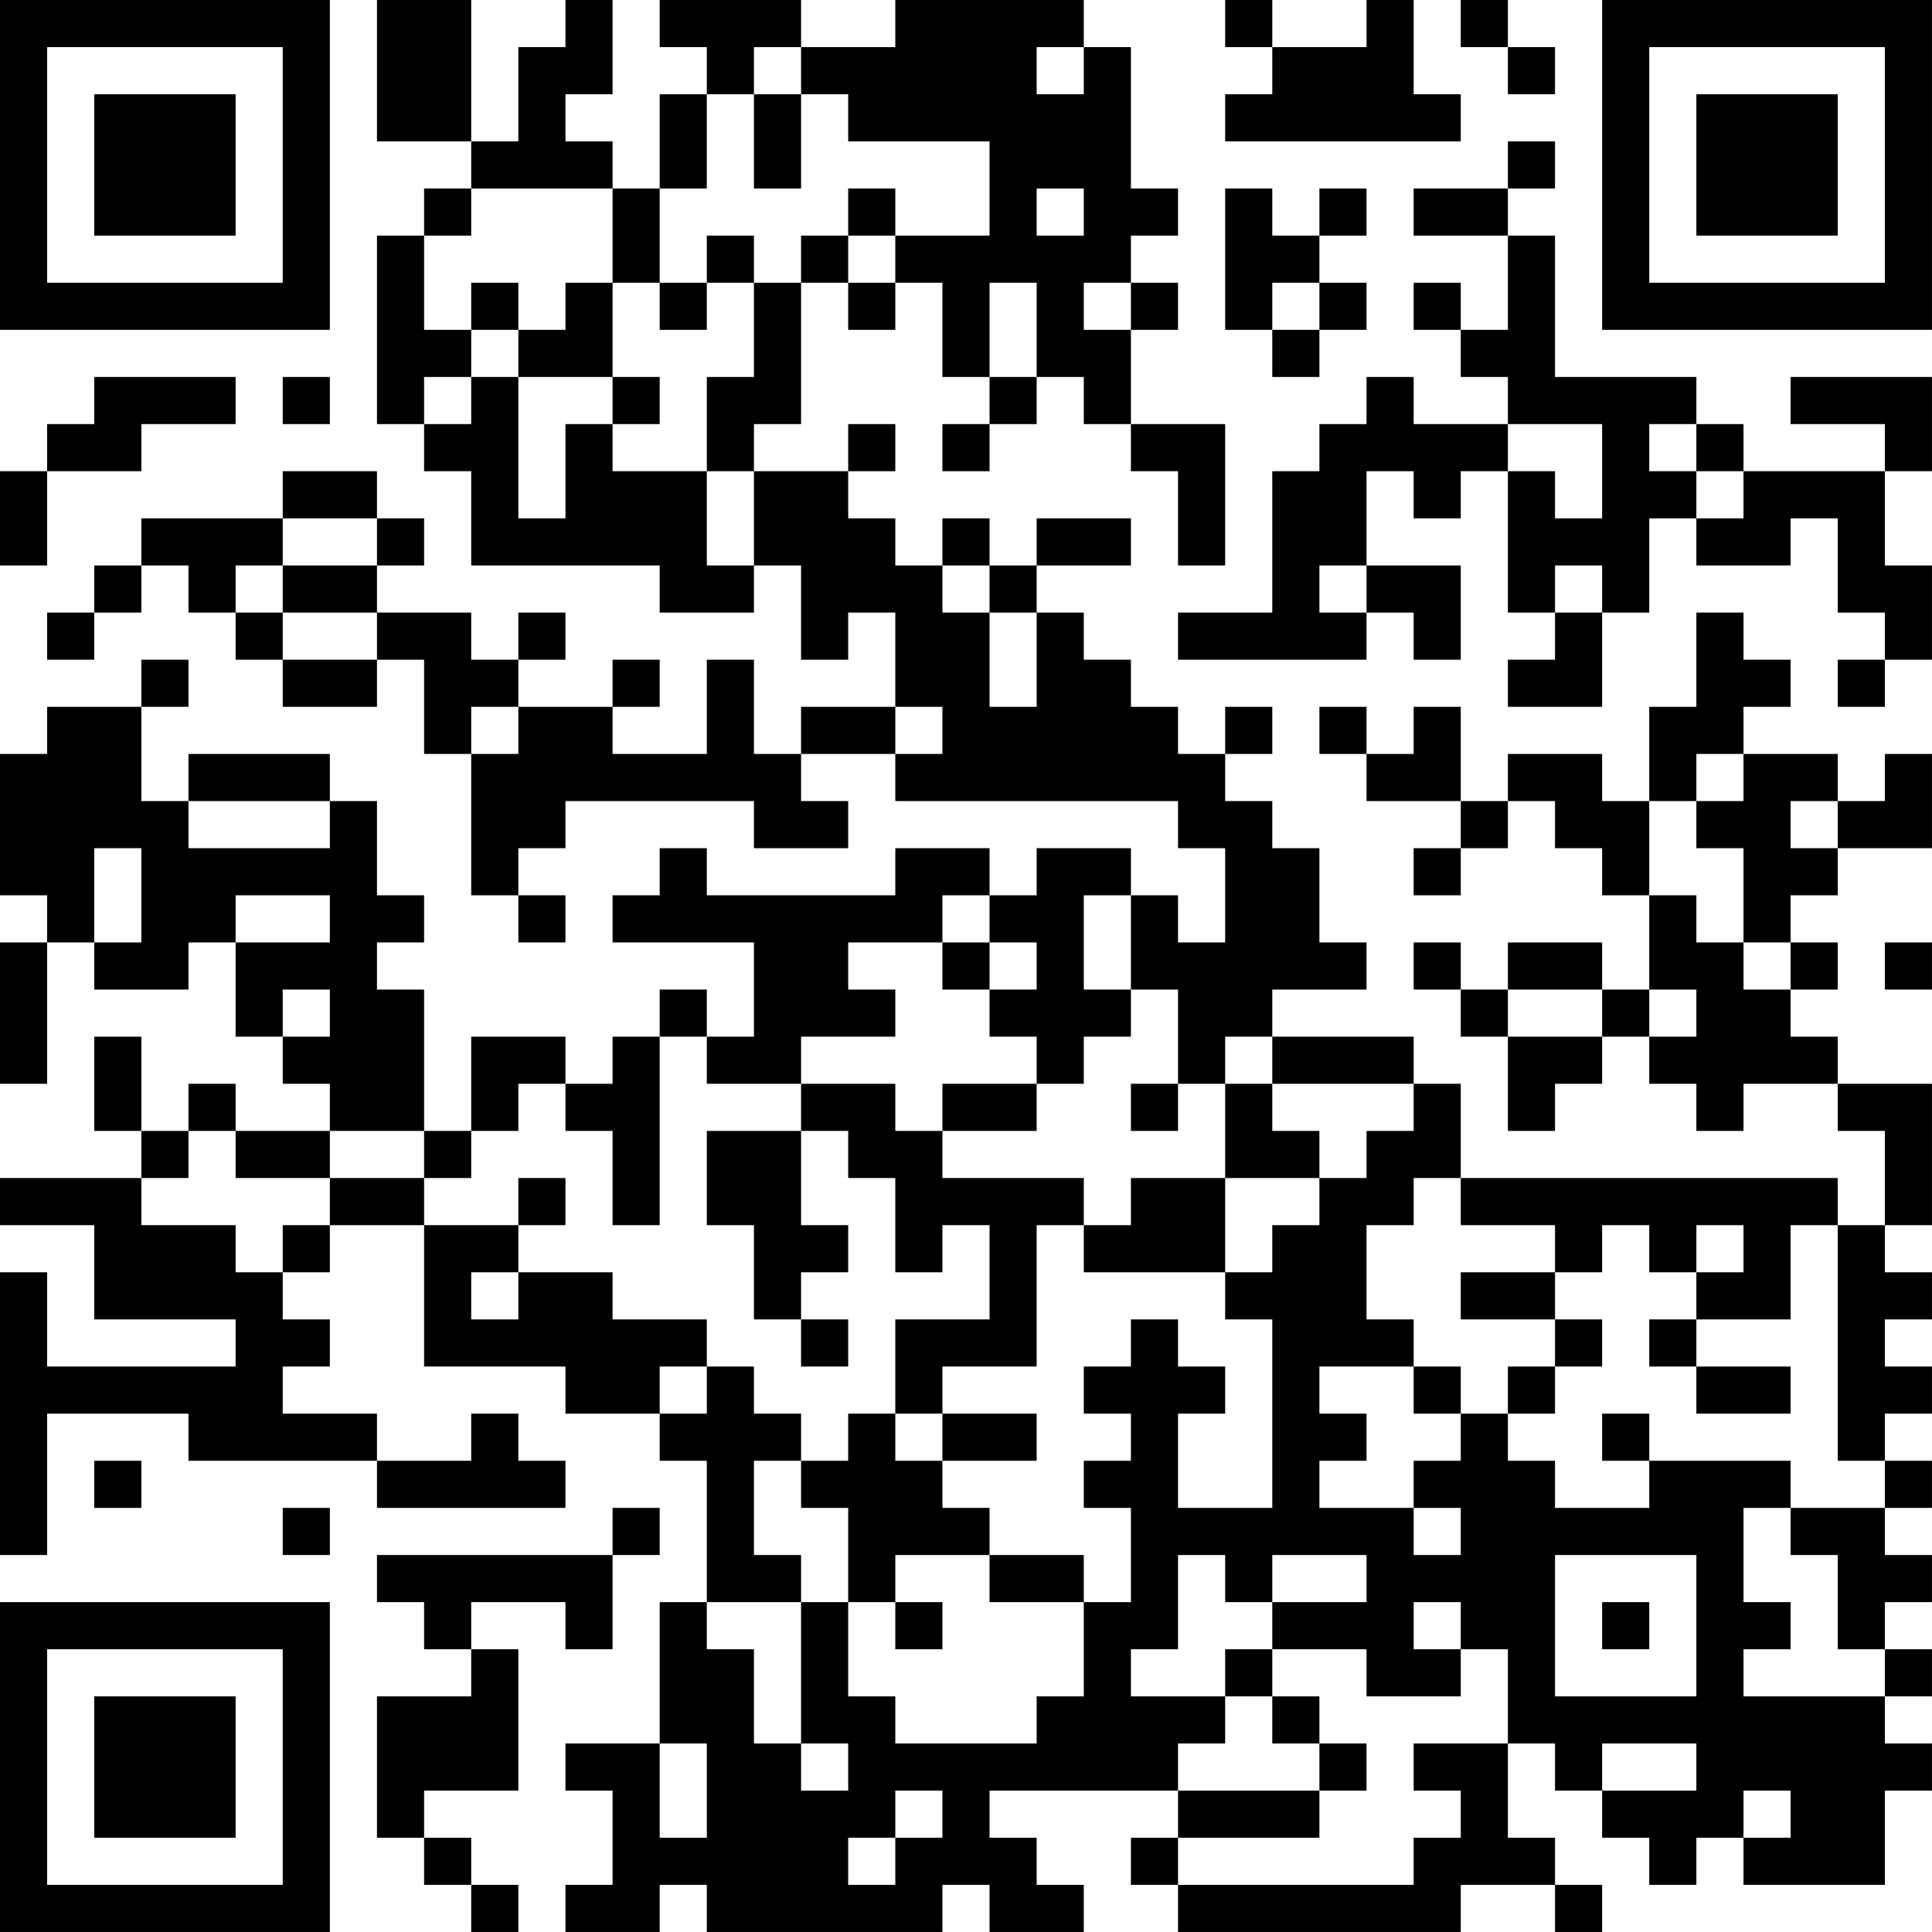 <?xml version="1.0" encoding="UTF-8"?>
<svg xmlns="http://www.w3.org/2000/svg" version="1.1" width="200" height="200" viewBox="0 0 200 200"><rect x="0" y="0" width="200" height="200" fill="#ffffff"/><g transform="scale(4.878)"><g transform="translate(0,0)"><path fill-rule="evenodd" d="M8 0L8 3L10 3L10 4L9 4L9 5L8 5L8 9L9 9L9 10L10 10L10 12L14 12L14 13L16 13L16 12L17 12L17 14L18 14L18 13L19 13L19 15L17 15L17 16L16 16L16 14L15 14L15 16L13 16L13 15L14 15L14 14L13 14L13 15L11 15L11 14L12 14L12 13L11 13L11 14L10 14L10 13L8 13L8 12L9 12L9 11L8 11L8 10L6 10L6 11L3 11L3 12L2 12L2 13L1 13L1 14L2 14L2 13L3 13L3 12L4 12L4 13L5 13L5 14L6 14L6 15L8 15L8 14L9 14L9 16L10 16L10 19L11 19L11 20L12 20L12 19L11 19L11 18L12 18L12 17L16 17L16 18L18 18L18 17L17 17L17 16L19 16L19 17L25 17L25 18L26 18L26 20L25 20L25 19L24 19L24 18L22 18L22 19L21 19L21 18L19 18L19 19L15 19L15 18L14 18L14 19L13 19L13 20L16 20L16 22L15 22L15 21L14 21L14 22L13 22L13 23L12 23L12 22L10 22L10 24L9 24L9 21L8 21L8 20L9 20L9 19L8 19L8 17L7 17L7 16L4 16L4 17L3 17L3 15L4 15L4 14L3 14L3 15L1 15L1 16L0 16L0 19L1 19L1 20L0 20L0 23L1 23L1 20L2 20L2 21L4 21L4 20L5 20L5 22L6 22L6 23L7 23L7 24L5 24L5 23L4 23L4 24L3 24L3 22L2 22L2 24L3 24L3 25L0 25L0 26L2 26L2 28L5 28L5 29L1 29L1 27L0 27L0 33L1 33L1 30L4 30L4 31L8 31L8 32L12 32L12 31L11 31L11 30L10 30L10 31L8 31L8 30L6 30L6 29L7 29L7 28L6 28L6 27L7 27L7 26L9 26L9 29L12 29L12 30L14 30L14 31L15 31L15 34L14 34L14 37L12 37L12 38L13 38L13 40L12 40L12 41L14 41L14 40L15 40L15 41L20 41L20 40L21 40L21 41L23 41L23 40L22 40L22 39L21 39L21 38L25 38L25 39L24 39L24 40L25 40L25 41L31 41L31 40L33 40L33 41L34 41L34 40L33 40L33 39L32 39L32 37L33 37L33 38L34 38L34 39L35 39L35 40L36 40L36 39L37 39L37 40L40 40L40 38L41 38L41 37L40 37L40 36L41 36L41 35L40 35L40 34L41 34L41 33L40 33L40 32L41 32L41 31L40 31L40 30L41 30L41 29L40 29L40 28L41 28L41 27L40 27L40 26L41 26L41 23L39 23L39 22L38 22L38 21L39 21L39 20L38 20L38 19L39 19L39 18L41 18L41 16L40 16L40 17L39 17L39 16L37 16L37 15L38 15L38 14L37 14L37 13L36 13L36 15L35 15L35 17L34 17L34 16L32 16L32 17L31 17L31 15L30 15L30 16L29 16L29 15L28 15L28 16L29 16L29 17L31 17L31 18L30 18L30 19L31 19L31 18L32 18L32 17L33 17L33 18L34 18L34 19L35 19L35 21L34 21L34 20L32 20L32 21L31 21L31 20L30 20L30 21L31 21L31 22L32 22L32 24L33 24L33 23L34 23L34 22L35 22L35 23L36 23L36 24L37 24L37 23L39 23L39 24L40 24L40 26L39 26L39 25L31 25L31 23L30 23L30 22L27 22L27 21L29 21L29 20L28 20L28 18L27 18L27 17L26 17L26 16L27 16L27 15L26 15L26 16L25 16L25 15L24 15L24 14L23 14L23 13L22 13L22 12L24 12L24 11L22 11L22 12L21 12L21 11L20 11L20 12L19 12L19 11L18 11L18 10L19 10L19 9L18 9L18 10L16 10L16 9L17 9L17 6L18 6L18 7L19 7L19 6L20 6L20 8L21 8L21 9L20 9L20 10L21 10L21 9L22 9L22 8L23 8L23 9L24 9L24 10L25 10L25 12L26 12L26 9L24 9L24 7L25 7L25 6L24 6L24 5L25 5L25 4L24 4L24 1L23 1L23 0L19 0L19 1L17 1L17 0L14 0L14 1L15 1L15 2L14 2L14 4L13 4L13 3L12 3L12 2L13 2L13 0L12 0L12 1L11 1L11 3L10 3L10 0ZM26 0L26 1L27 1L27 2L26 2L26 3L31 3L31 2L30 2L30 0L29 0L29 1L27 1L27 0ZM31 0L31 1L32 1L32 2L33 2L33 1L32 1L32 0ZM16 1L16 2L15 2L15 4L14 4L14 6L13 6L13 4L10 4L10 5L9 5L9 7L10 7L10 8L9 8L9 9L10 9L10 8L11 8L11 11L12 11L12 9L13 9L13 10L15 10L15 12L16 12L16 10L15 10L15 8L16 8L16 6L17 6L17 5L18 5L18 6L19 6L19 5L21 5L21 3L18 3L18 2L17 2L17 1ZM22 1L22 2L23 2L23 1ZM16 2L16 4L17 4L17 2ZM32 3L32 4L30 4L30 5L32 5L32 7L31 7L31 6L30 6L30 7L31 7L31 8L32 8L32 9L30 9L30 8L29 8L29 9L28 9L28 10L27 10L27 13L25 13L25 14L29 14L29 13L30 13L30 14L31 14L31 12L29 12L29 10L30 10L30 11L31 11L31 10L32 10L32 13L33 13L33 14L32 14L32 15L34 15L34 13L35 13L35 11L36 11L36 12L38 12L38 11L39 11L39 13L40 13L40 14L39 14L39 15L40 15L40 14L41 14L41 12L40 12L40 10L41 10L41 8L38 8L38 9L40 9L40 10L37 10L37 9L36 9L36 8L33 8L33 5L32 5L32 4L33 4L33 3ZM18 4L18 5L19 5L19 4ZM22 4L22 5L23 5L23 4ZM26 4L26 7L27 7L27 8L28 8L28 7L29 7L29 6L28 6L28 5L29 5L29 4L28 4L28 5L27 5L27 4ZM15 5L15 6L14 6L14 7L15 7L15 6L16 6L16 5ZM10 6L10 7L11 7L11 8L13 8L13 9L14 9L14 8L13 8L13 6L12 6L12 7L11 7L11 6ZM21 6L21 8L22 8L22 6ZM23 6L23 7L24 7L24 6ZM27 6L27 7L28 7L28 6ZM2 8L2 9L1 9L1 10L0 10L0 12L1 12L1 10L3 10L3 9L5 9L5 8ZM6 8L6 9L7 9L7 8ZM32 9L32 10L33 10L33 11L34 11L34 9ZM35 9L35 10L36 10L36 11L37 11L37 10L36 10L36 9ZM6 11L6 12L5 12L5 13L6 13L6 14L8 14L8 13L6 13L6 12L8 12L8 11ZM20 12L20 13L21 13L21 15L22 15L22 13L21 13L21 12ZM28 12L28 13L29 13L29 12ZM33 12L33 13L34 13L34 12ZM10 15L10 16L11 16L11 15ZM19 15L19 16L20 16L20 15ZM36 16L36 17L35 17L35 19L36 19L36 20L37 20L37 21L38 21L38 20L37 20L37 18L36 18L36 17L37 17L37 16ZM4 17L4 18L7 18L7 17ZM38 17L38 18L39 18L39 17ZM2 18L2 20L3 20L3 18ZM5 19L5 20L7 20L7 19ZM20 19L20 20L18 20L18 21L19 21L19 22L17 22L17 23L15 23L15 22L14 22L14 26L13 26L13 24L12 24L12 23L11 23L11 24L10 24L10 25L9 25L9 24L7 24L7 25L5 25L5 24L4 24L4 25L3 25L3 26L5 26L5 27L6 27L6 26L7 26L7 25L9 25L9 26L11 26L11 27L10 27L10 28L11 28L11 27L13 27L13 28L15 28L15 29L14 29L14 30L15 30L15 29L16 29L16 30L17 30L17 31L16 31L16 33L17 33L17 34L15 34L15 35L16 35L16 37L17 37L17 38L18 38L18 37L17 37L17 34L18 34L18 36L19 36L19 37L22 37L22 36L23 36L23 34L24 34L24 32L23 32L23 31L24 31L24 30L23 30L23 29L24 29L24 28L25 28L25 29L26 29L26 30L25 30L25 32L27 32L27 28L26 28L26 27L27 27L27 26L28 26L28 25L29 25L29 24L30 24L30 23L27 23L27 22L26 22L26 23L25 23L25 21L24 21L24 19L23 19L23 21L24 21L24 22L23 22L23 23L22 23L22 22L21 22L21 21L22 21L22 20L21 20L21 19ZM20 20L20 21L21 21L21 20ZM40 20L40 21L41 21L41 20ZM6 21L6 22L7 22L7 21ZM32 21L32 22L34 22L34 21ZM35 21L35 22L36 22L36 21ZM17 23L17 24L15 24L15 26L16 26L16 28L17 28L17 29L18 29L18 28L17 28L17 27L18 27L18 26L17 26L17 24L18 24L18 25L19 25L19 27L20 27L20 26L21 26L21 28L19 28L19 30L18 30L18 31L17 31L17 32L18 32L18 34L19 34L19 35L20 35L20 34L19 34L19 33L21 33L21 34L23 34L23 33L21 33L21 32L20 32L20 31L22 31L22 30L20 30L20 29L22 29L22 26L23 26L23 27L26 27L26 25L28 25L28 24L27 24L27 23L26 23L26 25L24 25L24 26L23 26L23 25L20 25L20 24L22 24L22 23L20 23L20 24L19 24L19 23ZM24 23L24 24L25 24L25 23ZM11 25L11 26L12 26L12 25ZM30 25L30 26L29 26L29 28L30 28L30 29L28 29L28 30L29 30L29 31L28 31L28 32L30 32L30 33L31 33L31 32L30 32L30 31L31 31L31 30L32 30L32 31L33 31L33 32L35 32L35 31L38 31L38 32L37 32L37 34L38 34L38 35L37 35L37 36L40 36L40 35L39 35L39 33L38 33L38 32L40 32L40 31L39 31L39 26L38 26L38 28L36 28L36 27L37 27L37 26L36 26L36 27L35 27L35 26L34 26L34 27L33 27L33 26L31 26L31 25ZM31 27L31 28L33 28L33 29L32 29L32 30L33 30L33 29L34 29L34 28L33 28L33 27ZM35 28L35 29L36 29L36 30L38 30L38 29L36 29L36 28ZM30 29L30 30L31 30L31 29ZM19 30L19 31L20 31L20 30ZM34 30L34 31L35 31L35 30ZM2 31L2 32L3 32L3 31ZM6 32L6 33L7 33L7 32ZM13 32L13 33L8 33L8 34L9 34L9 35L10 35L10 36L8 36L8 39L9 39L9 40L10 40L10 41L11 41L11 40L10 40L10 39L9 39L9 38L11 38L11 35L10 35L10 34L12 34L12 35L13 35L13 33L14 33L14 32ZM25 33L25 35L24 35L24 36L26 36L26 37L25 37L25 38L28 38L28 39L25 39L25 40L30 40L30 39L31 39L31 38L30 38L30 37L32 37L32 35L31 35L31 34L30 34L30 35L31 35L31 36L29 36L29 35L27 35L27 34L29 34L29 33L27 33L27 34L26 34L26 33ZM33 33L33 36L36 36L36 33ZM34 34L34 35L35 35L35 34ZM26 35L26 36L27 36L27 37L28 37L28 38L29 38L29 37L28 37L28 36L27 36L27 35ZM14 37L14 39L15 39L15 37ZM34 37L34 38L36 38L36 37ZM19 38L19 39L18 39L18 40L19 40L19 39L20 39L20 38ZM37 38L37 39L38 39L38 38ZM0 0L0 7L7 7L7 0ZM1 1L1 6L6 6L6 1ZM2 2L2 5L5 5L5 2ZM34 0L34 7L41 7L41 0ZM35 1L35 6L40 6L40 1ZM36 2L36 5L39 5L39 2ZM0 34L0 41L7 41L7 34ZM1 35L1 40L6 40L6 35ZM2 36L2 39L5 39L5 36Z" fill="#000000"/></g></g></svg>

